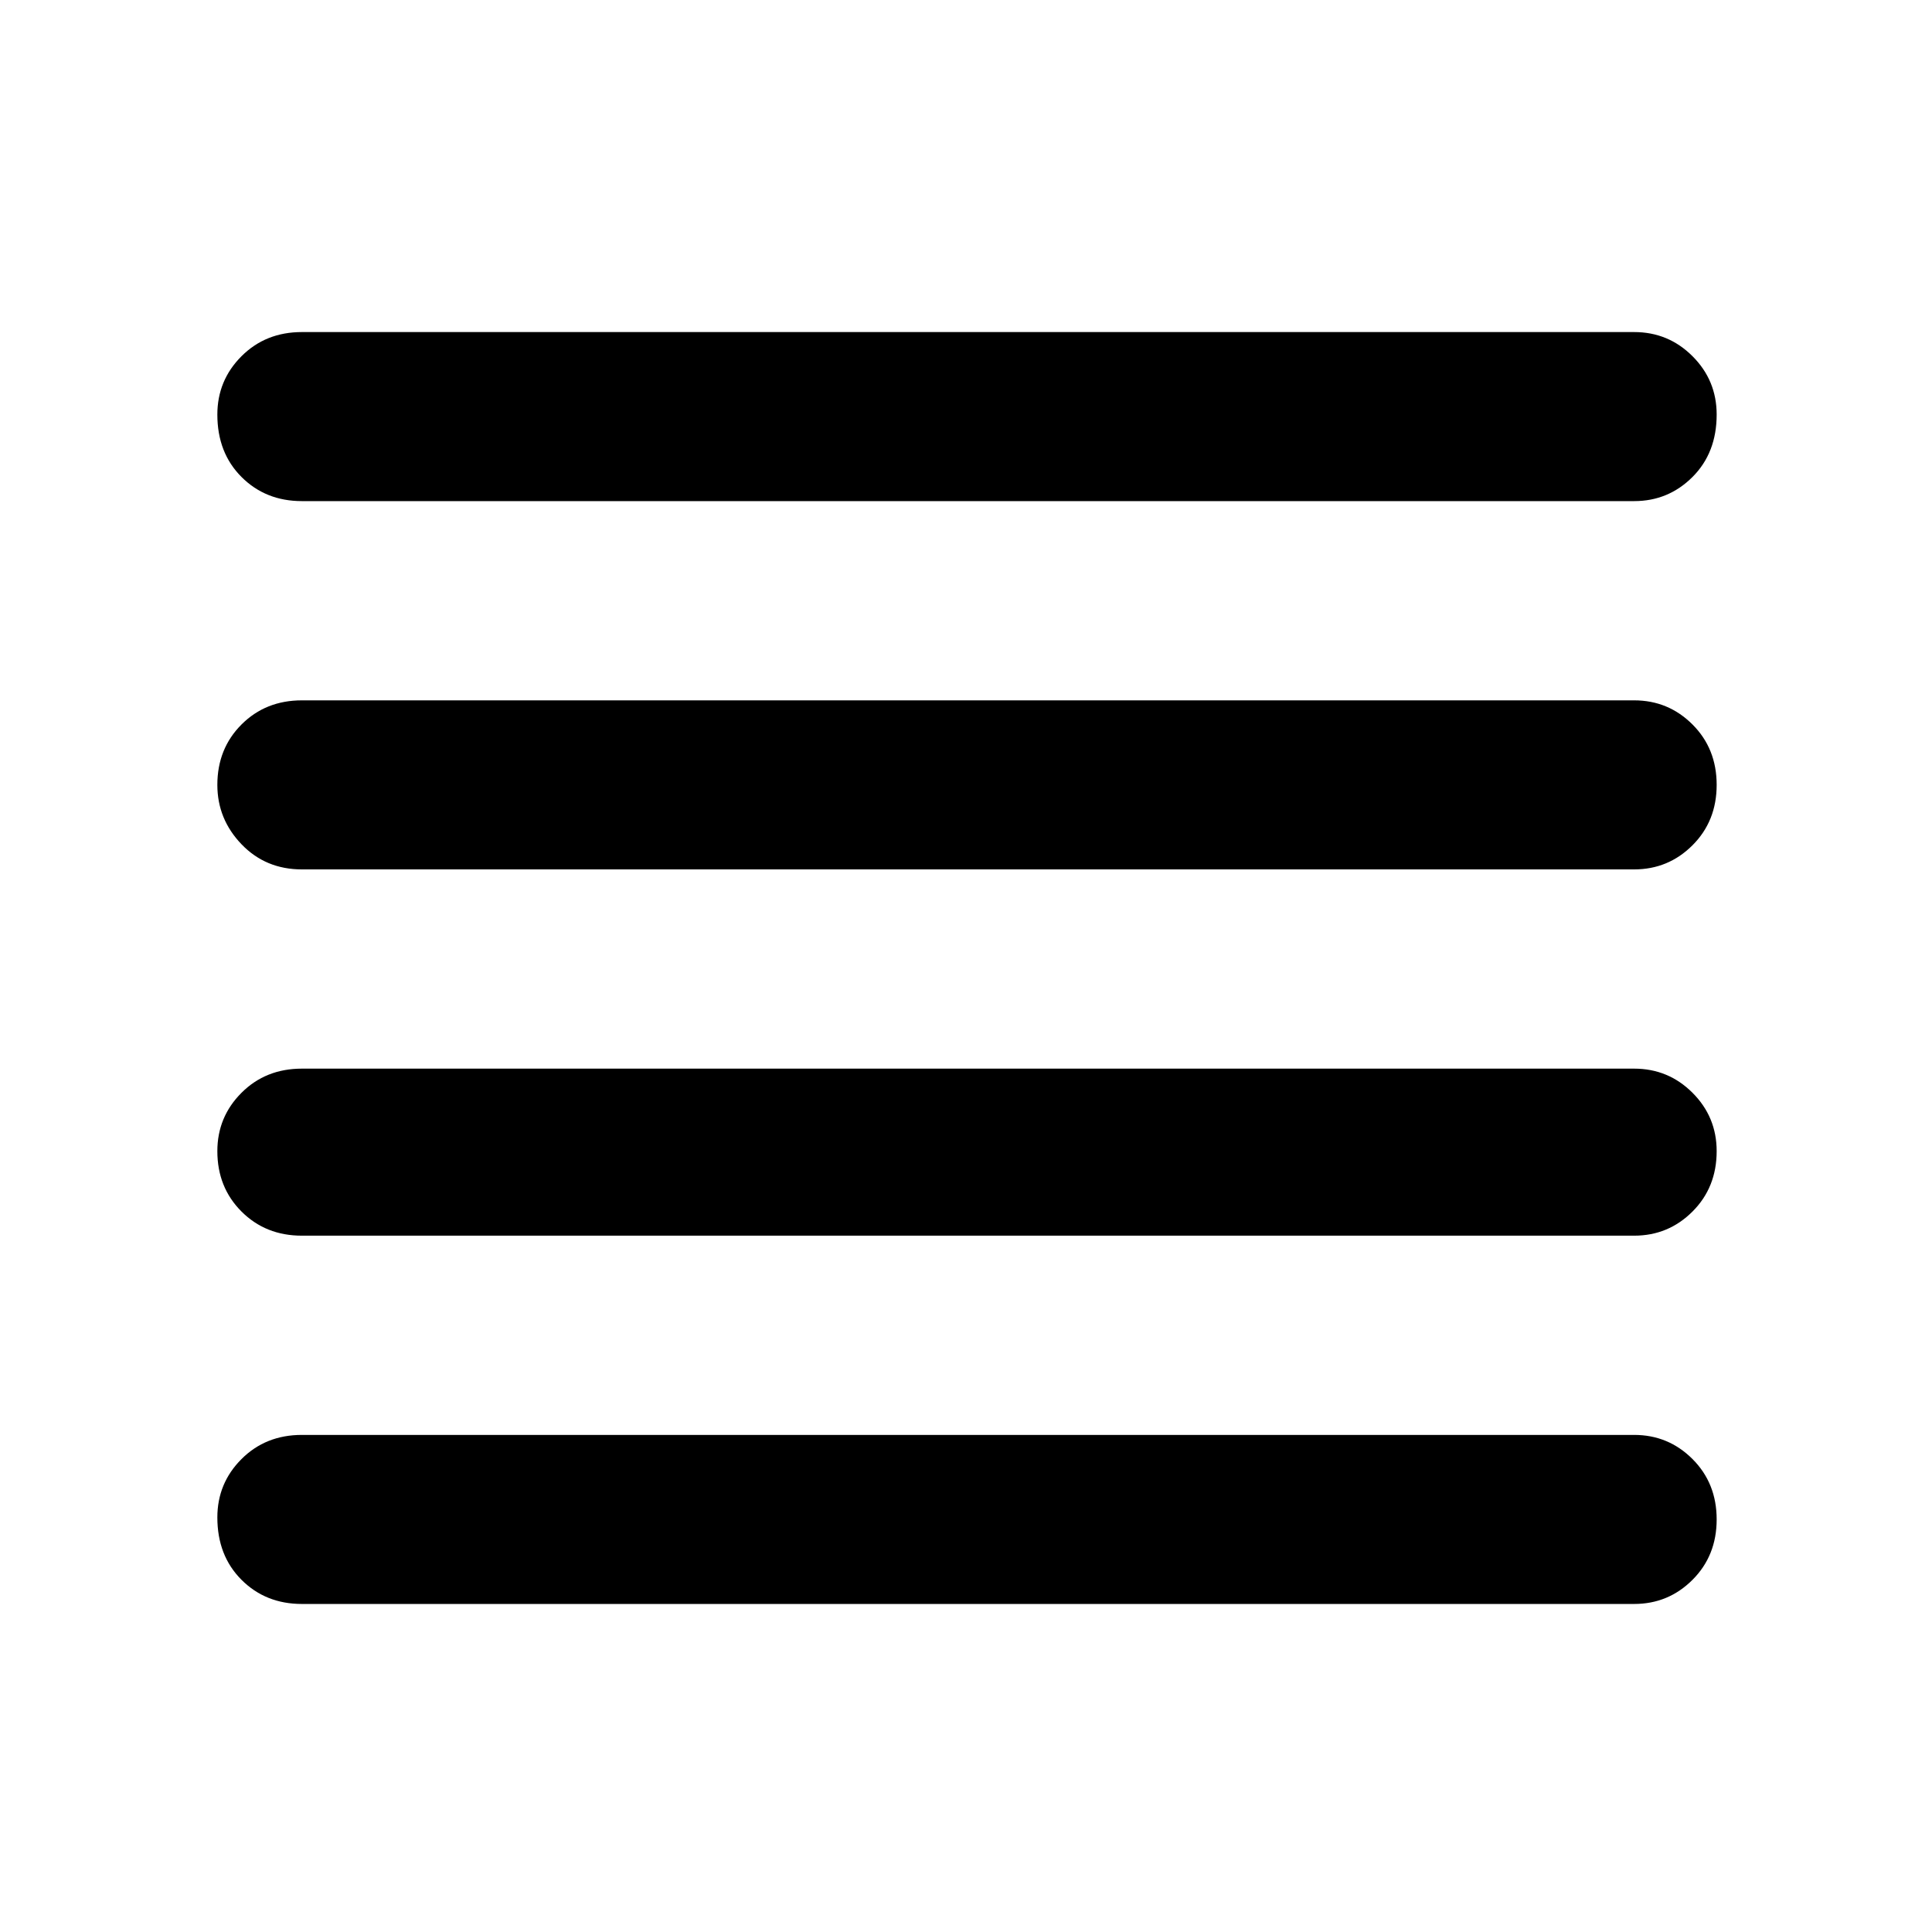 <svg xmlns="http://www.w3.org/2000/svg" height="48" width="48"><path d="M7.5 30.7Q6.6 30.7 6 30.1Q5.4 29.5 5.4 28.6Q5.4 27.75 6 27.15Q6.6 26.55 7.5 26.55H40.6Q41.45 26.55 42.05 27.15Q42.65 27.75 42.65 28.6Q42.65 29.5 42.05 30.1Q41.45 30.7 40.6 30.7ZM7.5 39.85Q6.6 39.85 6 39.25Q5.4 38.65 5.4 37.7Q5.4 36.85 6 36.25Q6.6 35.65 7.5 35.65H40.6Q41.45 35.65 42.05 36.25Q42.65 36.85 42.65 37.75Q42.65 38.65 42.05 39.25Q41.45 39.85 40.6 39.85ZM7.5 21.6Q6.6 21.6 6 20.975Q5.4 20.35 5.4 19.5Q5.4 18.6 6 18Q6.6 17.4 7.5 17.4H40.6Q41.45 17.4 42.05 18Q42.65 18.6 42.65 19.5Q42.65 20.4 42.05 21Q41.45 21.6 40.6 21.6ZM7.5 12.45Q6.6 12.45 6 11.85Q5.4 11.25 5.4 10.3Q5.4 9.45 6 8.85Q6.6 8.25 7.5 8.25H40.6Q41.45 8.25 42.05 8.85Q42.65 9.45 42.65 10.3Q42.65 11.25 42.05 11.85Q41.45 12.45 40.6 12.45Z"/></svg>